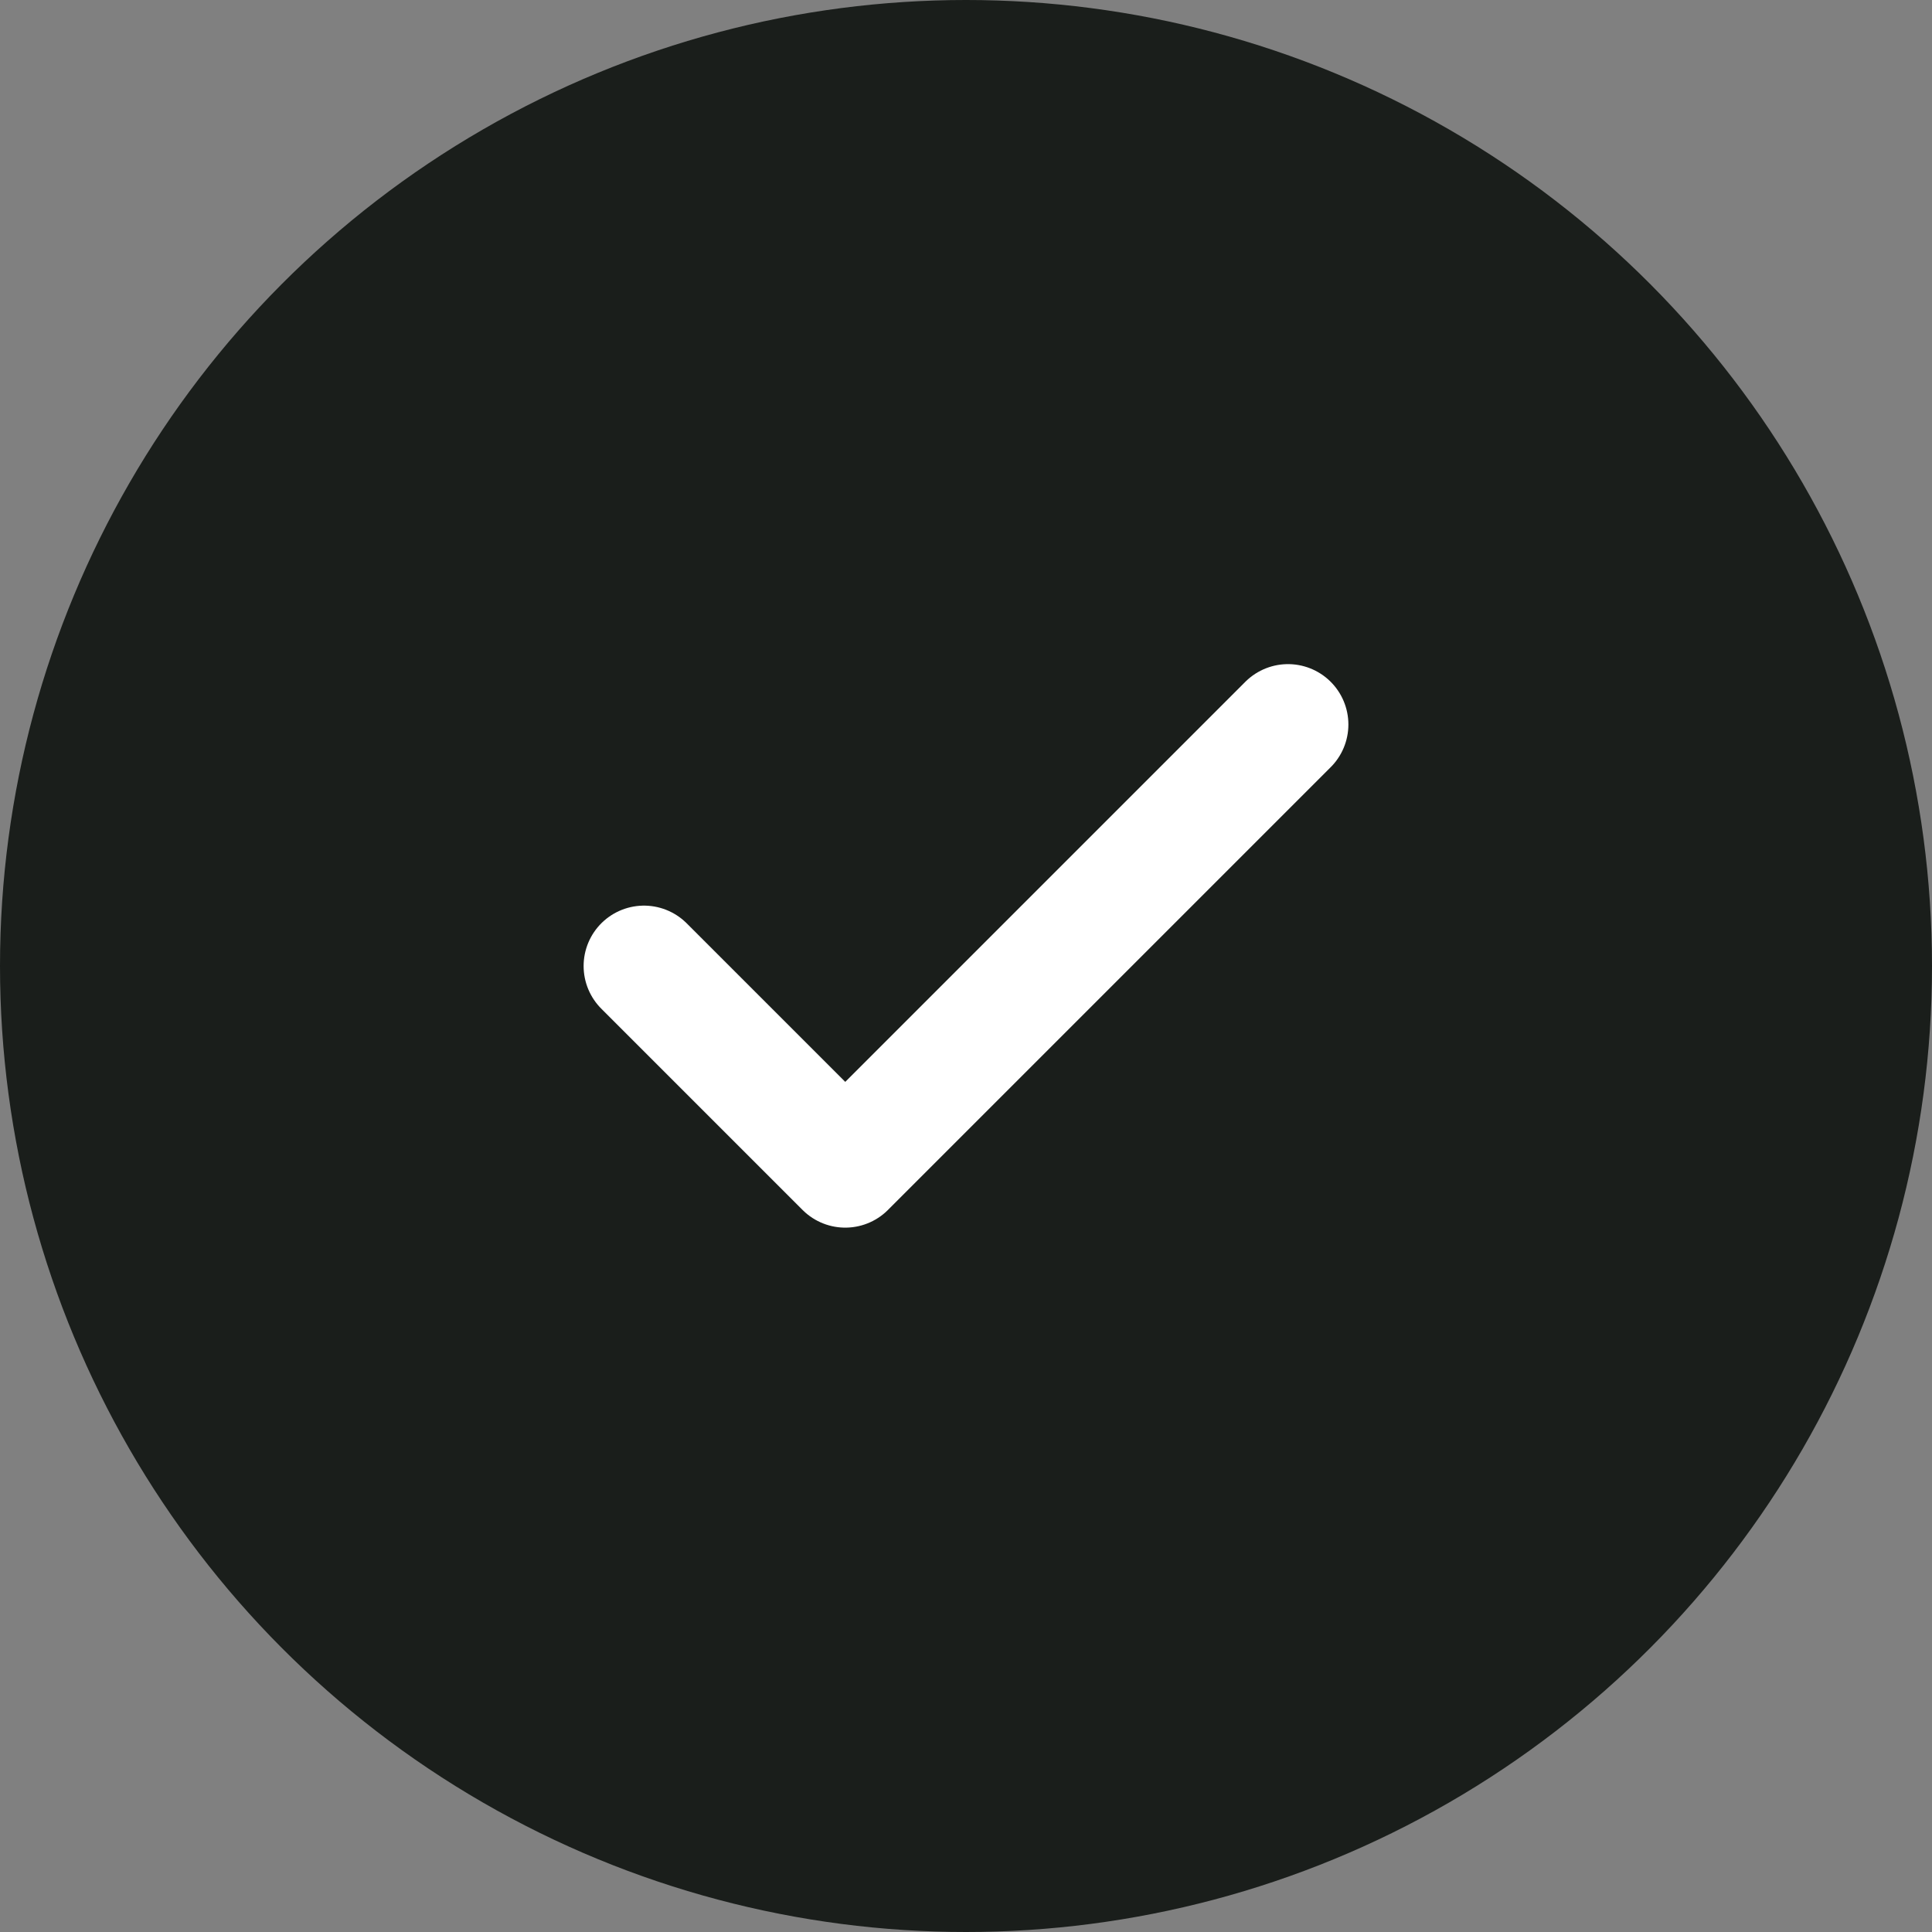 <svg width="64" height="64" viewBox="0 0 64 64" fill="none" xmlns="http://www.w3.org/2000/svg">
<rect x="0" y="0" width="64" height="64" fill="#808080" stroke="none"/>
<circle cx="32" cy="32" r="32" fill="#1A1E1B"/>
<path d="M42.667 24L28 38.667L21.333 32" stroke="white" stroke-width="4" stroke-linecap="round" stroke-linejoin="round"/>
</svg>
